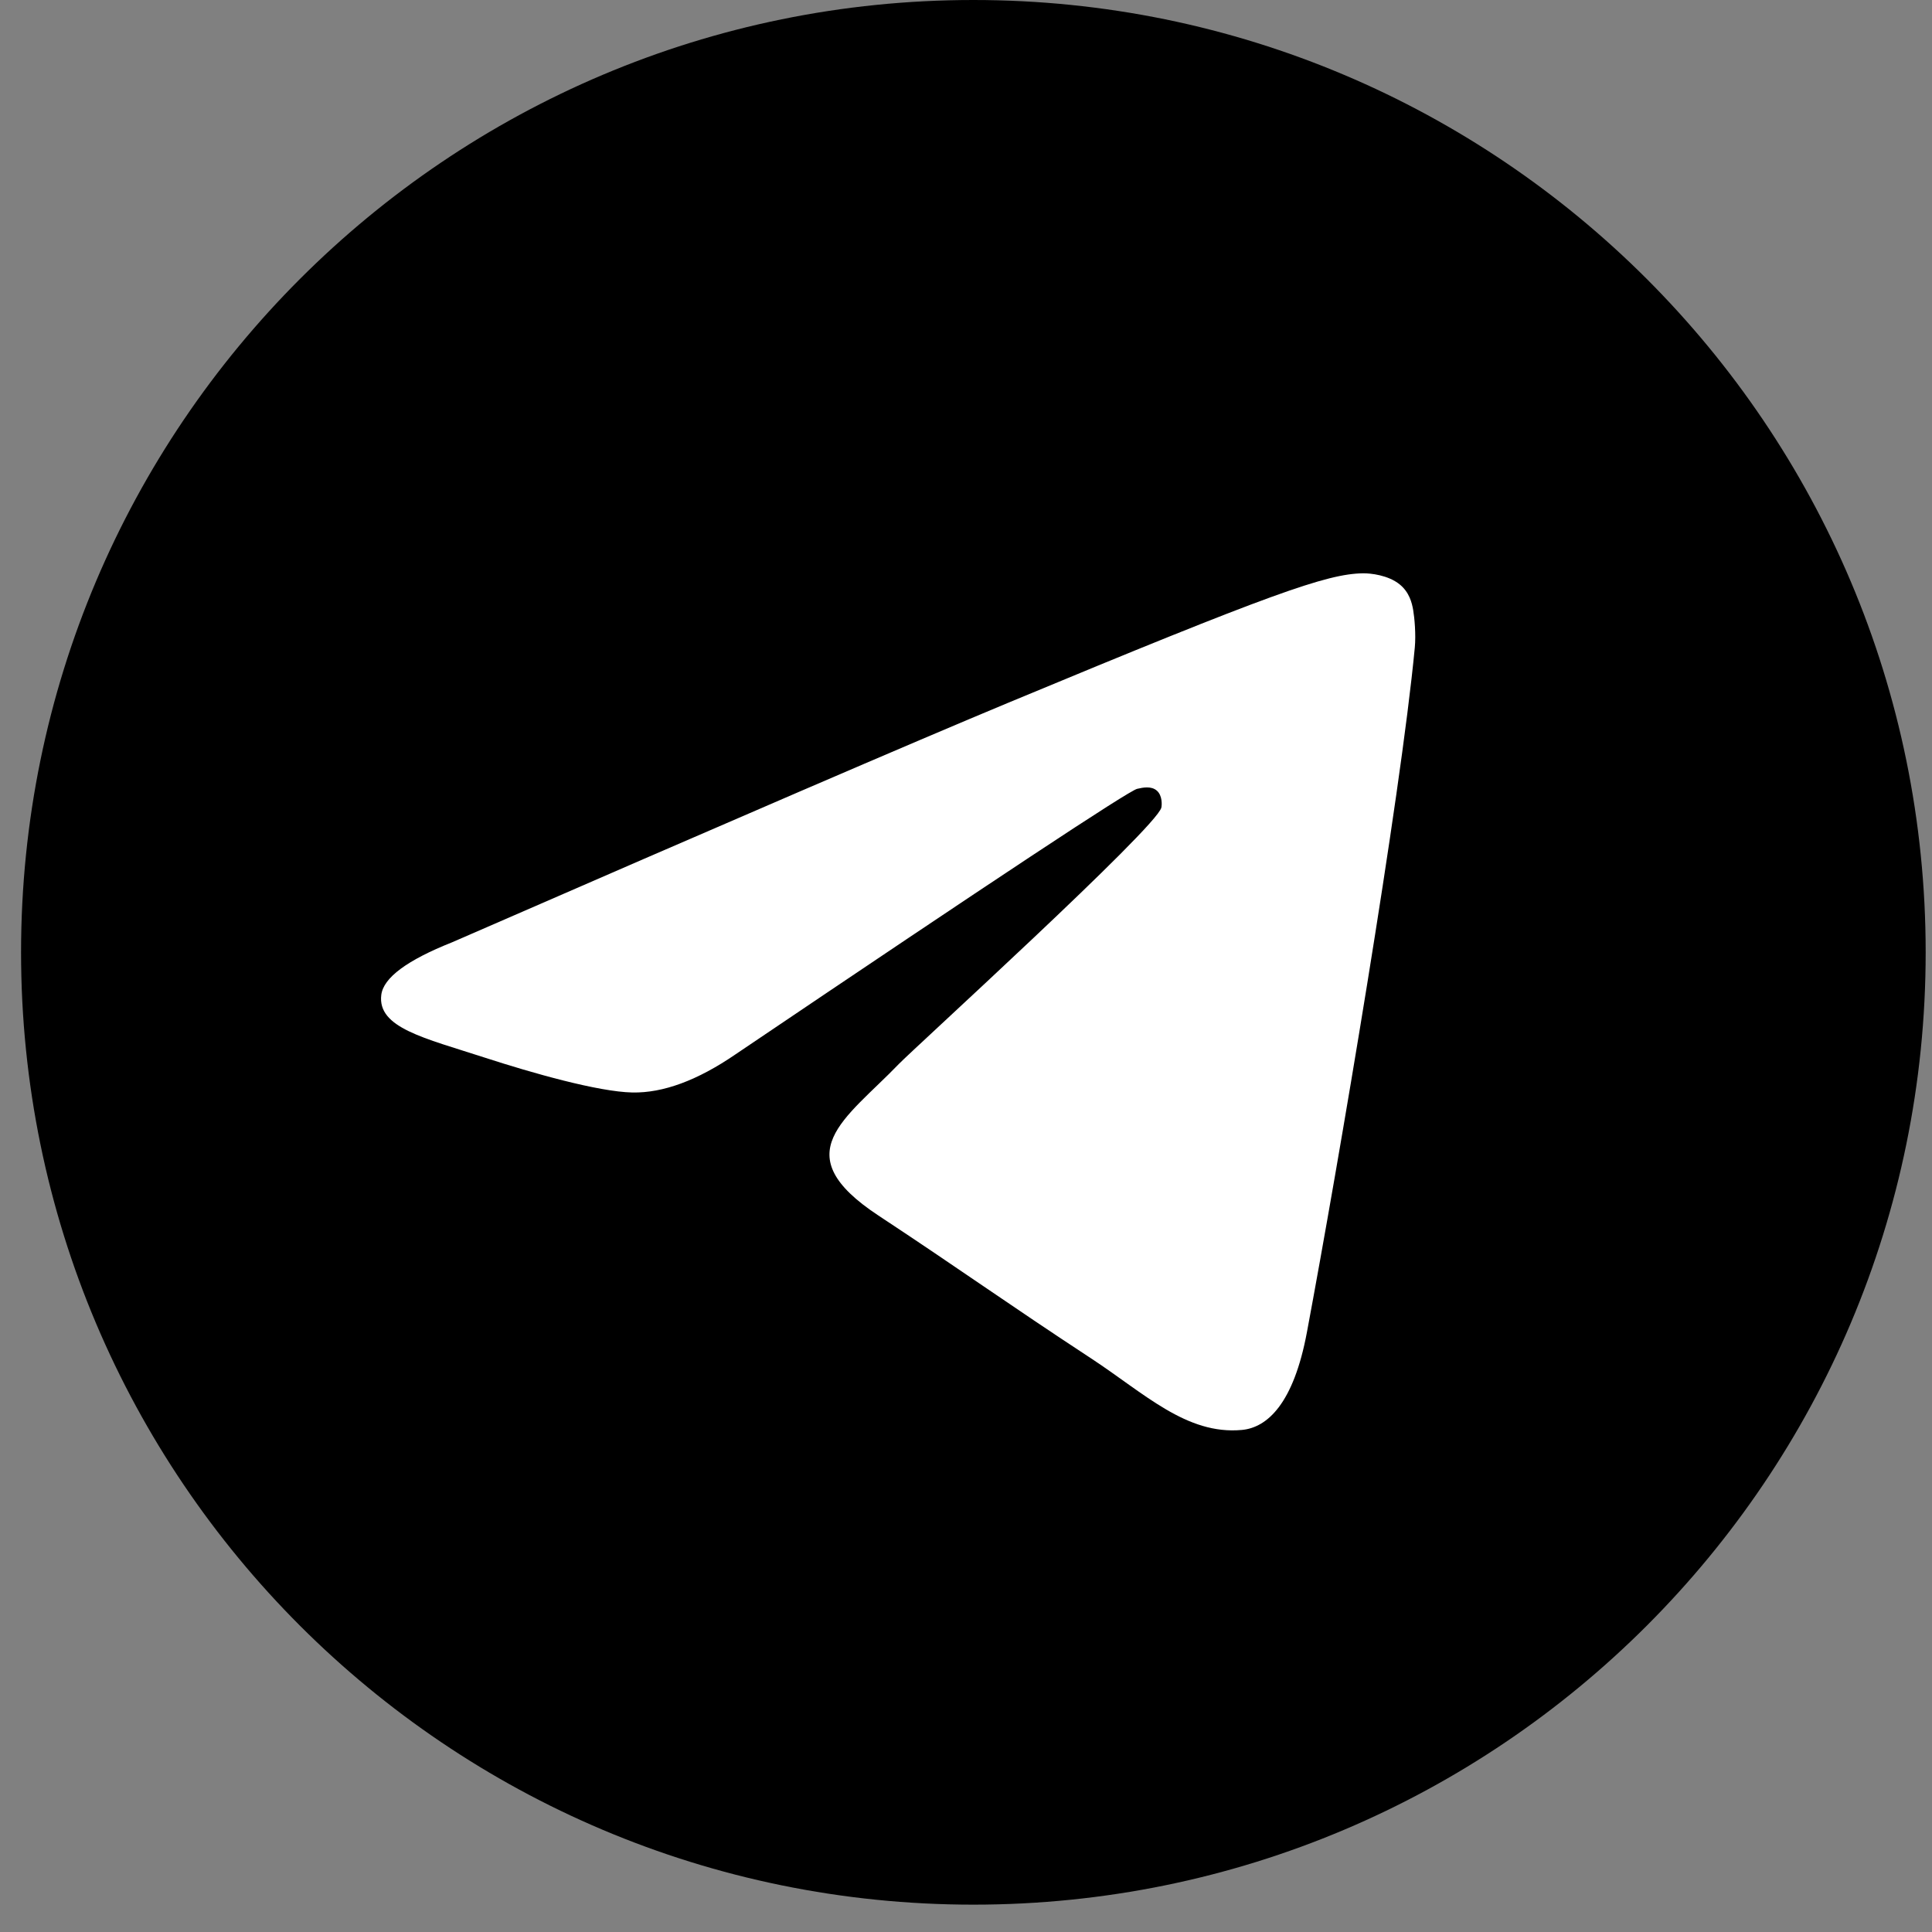 <svg width="51" height="51" viewBox="0 0 51 51" fill="none" xmlns="http://www.w3.org/2000/svg">
<rect x="0" y="0" width="51" height="51" fill="#808080" stroke="none"/>
<g id="social-icon-telegram" clip-path="url(#clip0_246_109)">
<path id="Vector" d="M25.695 50.278C39.578 50.278 50.833 39.023 50.833 25.139C50.833 11.255 39.578 0 25.695 0C11.811 0 0.556 11.255 0.556 25.139C0.556 39.023 11.811 50.278 25.695 50.278Z" fill="black"/>
<path id="Vector_2" fill-rule="evenodd" clip-rule="evenodd" d="M11.935 24.874C19.264 21.681 24.151 19.576 26.596 18.559C33.577 15.655 35.028 15.15 35.973 15.134C36.181 15.13 36.646 15.182 36.947 15.426C37.202 15.633 37.272 15.911 37.305 16.107C37.339 16.303 37.38 16.748 37.347 17.096C36.969 21.072 35.332 30.718 34.499 35.17C34.147 37.054 33.453 37.686 32.781 37.747C31.321 37.882 30.212 36.783 28.799 35.856C26.586 34.405 25.336 33.503 23.188 32.087C20.706 30.452 22.315 29.553 23.73 28.084C24.1 27.699 30.532 21.849 30.657 21.318C30.672 21.252 30.687 21.004 30.54 20.873C30.393 20.743 30.176 20.787 30.019 20.823C29.797 20.873 26.263 23.209 19.416 27.832C18.412 28.52 17.503 28.856 16.689 28.839C15.792 28.819 14.065 28.331 12.782 27.914C11.207 27.402 9.956 27.132 10.065 26.262C10.122 25.81 10.745 25.347 11.935 24.874Z" fill="white"/>
</g>
<defs>
<clipPath id="clip0_246_109">
<rect width="50.278" height="50.278" fill="white" transform="translate(0.556)"/>
</clipPath>
</defs>
</svg>
